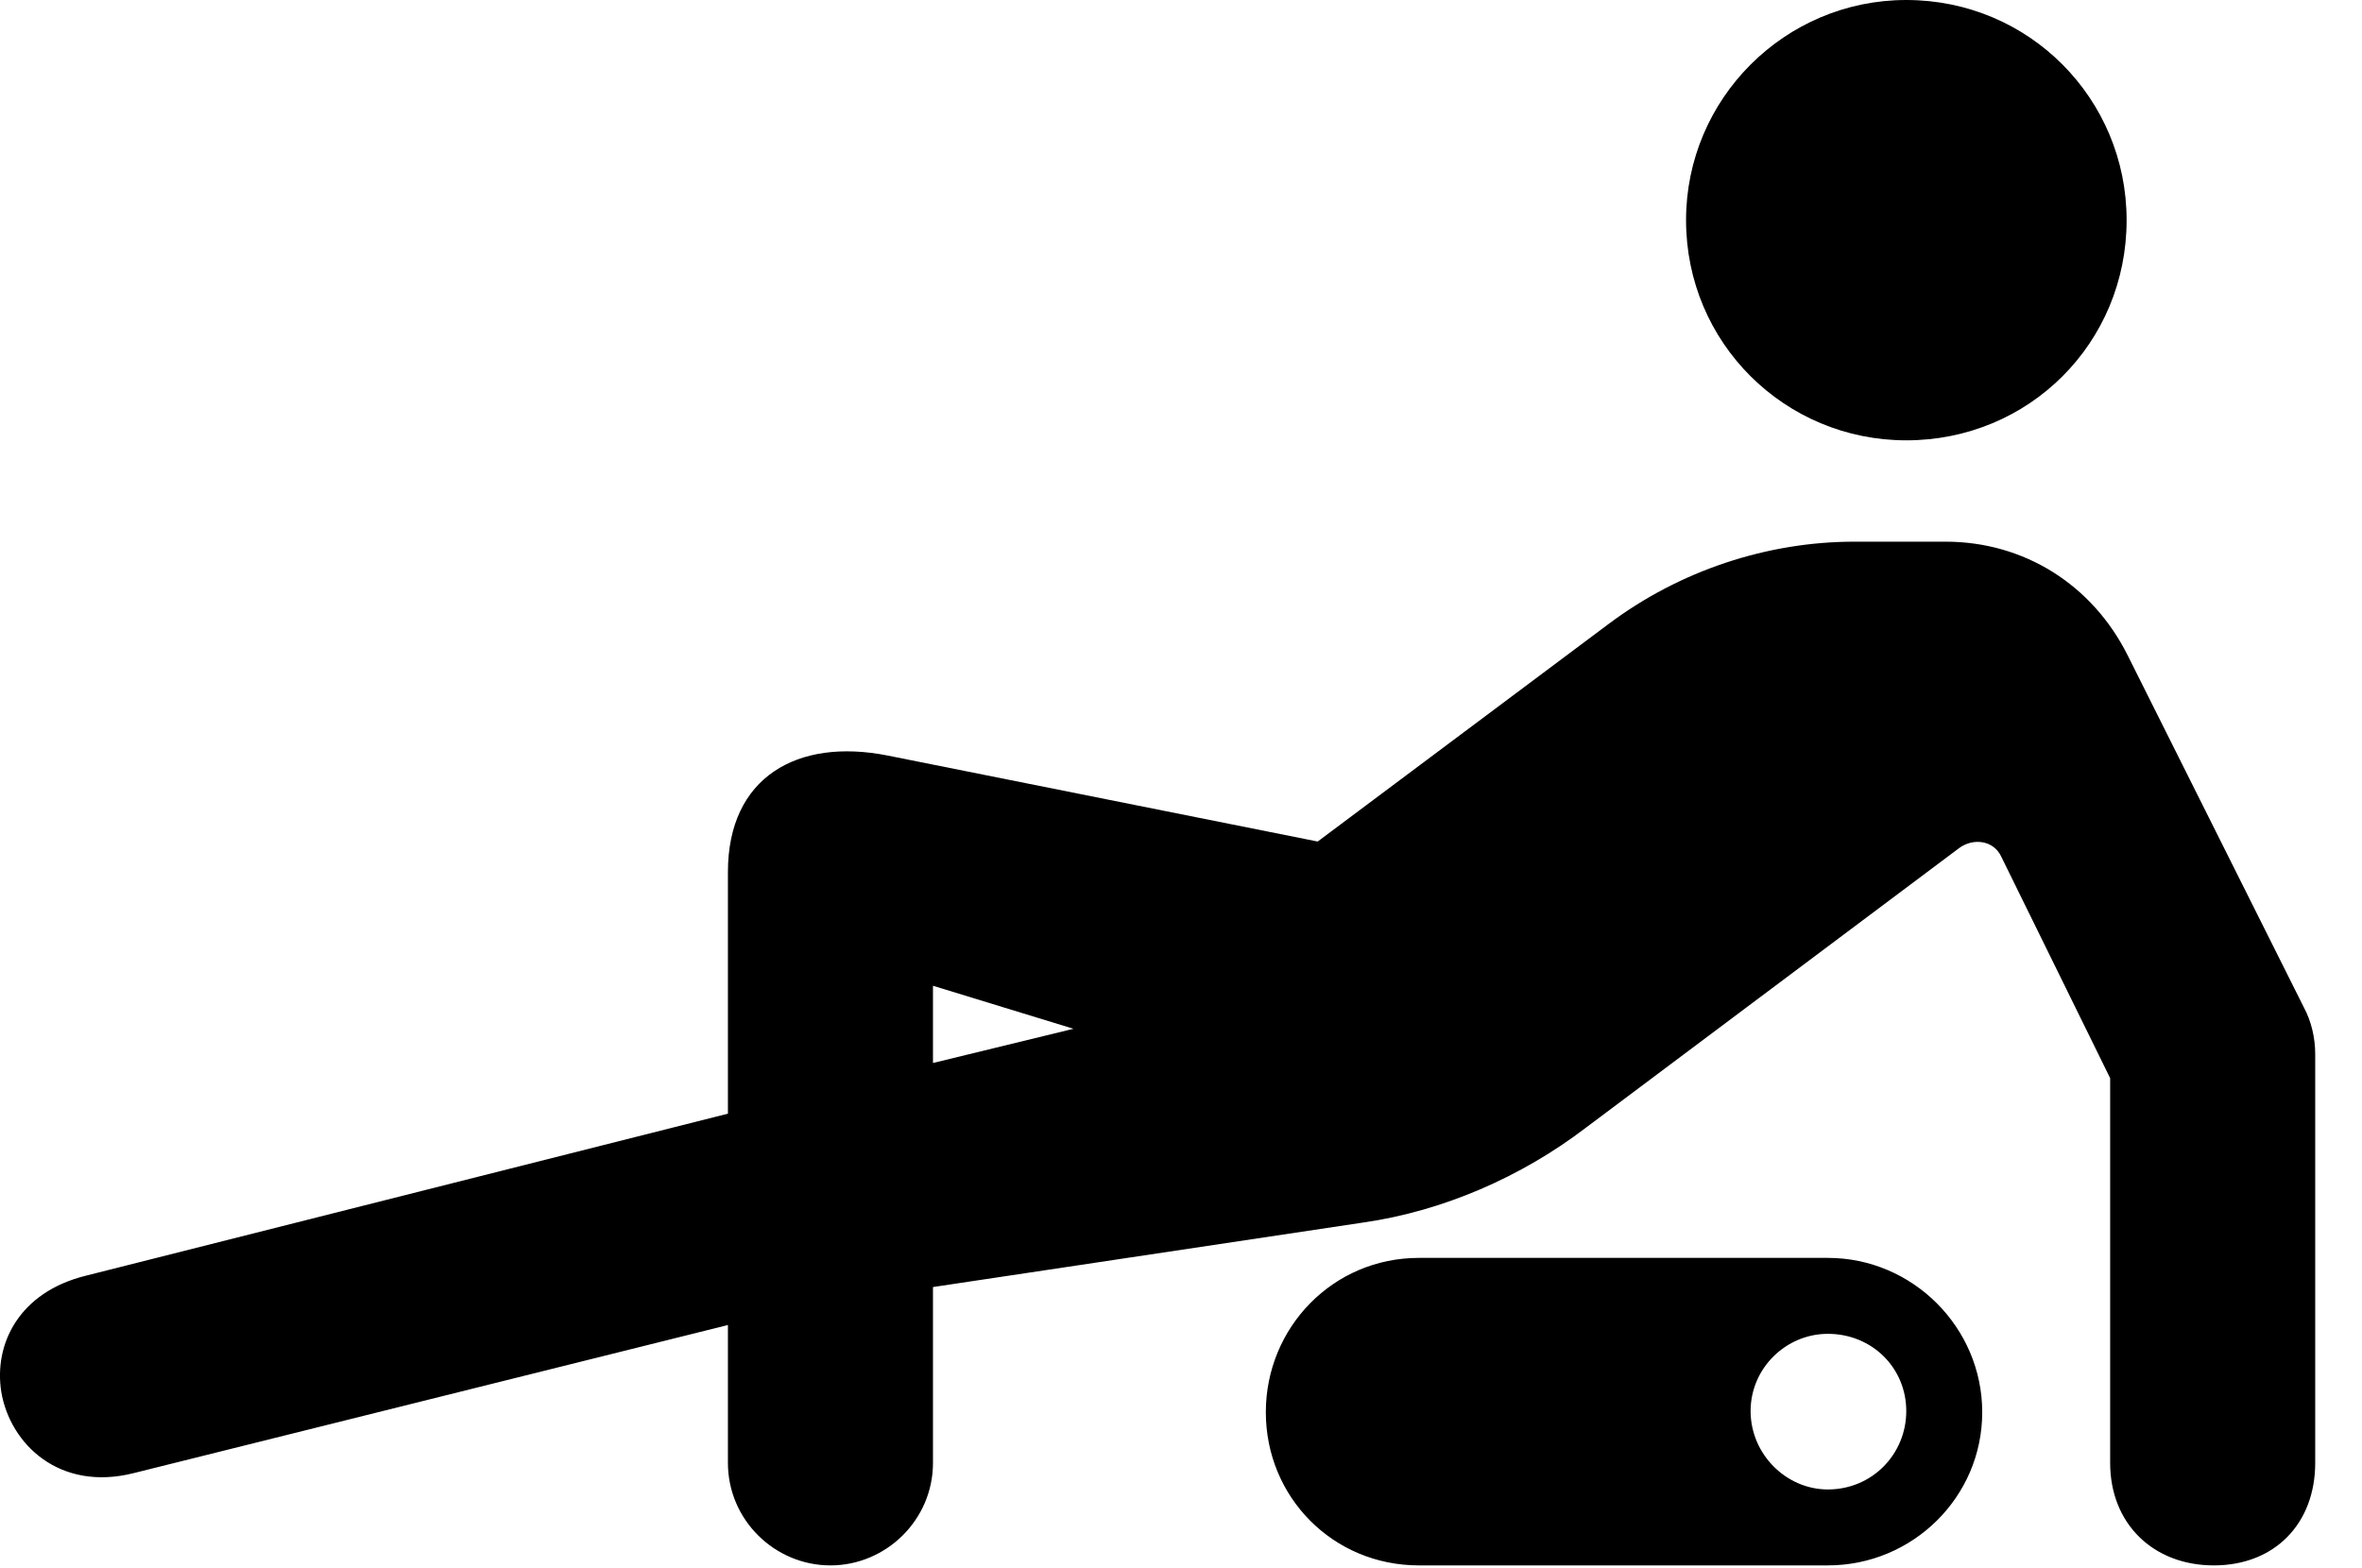 <svg version="1.1" xmlns="http://www.w3.org/2000/svg" xmlns:xlink="http://www.w3.org/1999/xlink" width="18.223" height="12.1" viewBox="0 0 18.223 12.1">
 <g>
  <rect height="12.1" opacity="0" width="18.223" x="0" y="0"/>
  <path d="M14.707 3.398C15.655 3.398 16.407 2.646 16.407 1.699C16.407 0.762 15.655 0 14.707 0C13.77 0 13.008 0.762 13.008 1.699C13.008 2.646 13.77 3.398 14.707 3.398ZM1.035 11.367L5.616 10.225L5.616 11.289C5.616 11.729 5.977 12.08 6.407 12.08C6.836 12.08 7.198 11.729 7.198 11.289L7.198 9.932L10.518 9.434C11.133 9.346 11.739 9.082 12.237 8.701L15.117 6.543C15.225 6.465 15.381 6.484 15.44 6.611L16.28 8.32L16.28 11.289C16.28 11.758 16.612 12.08 17.08 12.08C17.549 12.08 17.862 11.758 17.862 11.289L17.862 8.135C17.862 8.008 17.832 7.881 17.774 7.773L16.416 5.059C16.143 4.512 15.616 4.18 15.01 4.18L14.307 4.18C13.633 4.18 12.959 4.404 12.412 4.814L10.166 6.494L6.846 5.83C6.153 5.693 5.616 5.996 5.616 6.729L5.616 8.594L0.664 9.844C0.147 9.971-0.049 10.371 0.01 10.742C0.078 11.143 0.459 11.514 1.035 11.367ZM7.198 8.203L7.198 7.607L8.282 7.939ZM10.947 12.08L14.102 12.08C14.756 12.08 15.293 11.553 15.293 10.898C15.293 10.244 14.756 9.707 14.102 9.707L10.947 9.707C10.284 9.707 9.766 10.244 9.766 10.898C9.766 11.553 10.284 12.08 10.947 12.08ZM14.102 11.494C13.78 11.494 13.506 11.221 13.506 10.889C13.506 10.557 13.78 10.293 14.102 10.293C14.444 10.293 14.707 10.557 14.707 10.889C14.707 11.221 14.444 11.494 14.102 11.494Z" fill="currentColor"/>
 </g>
</svg>

